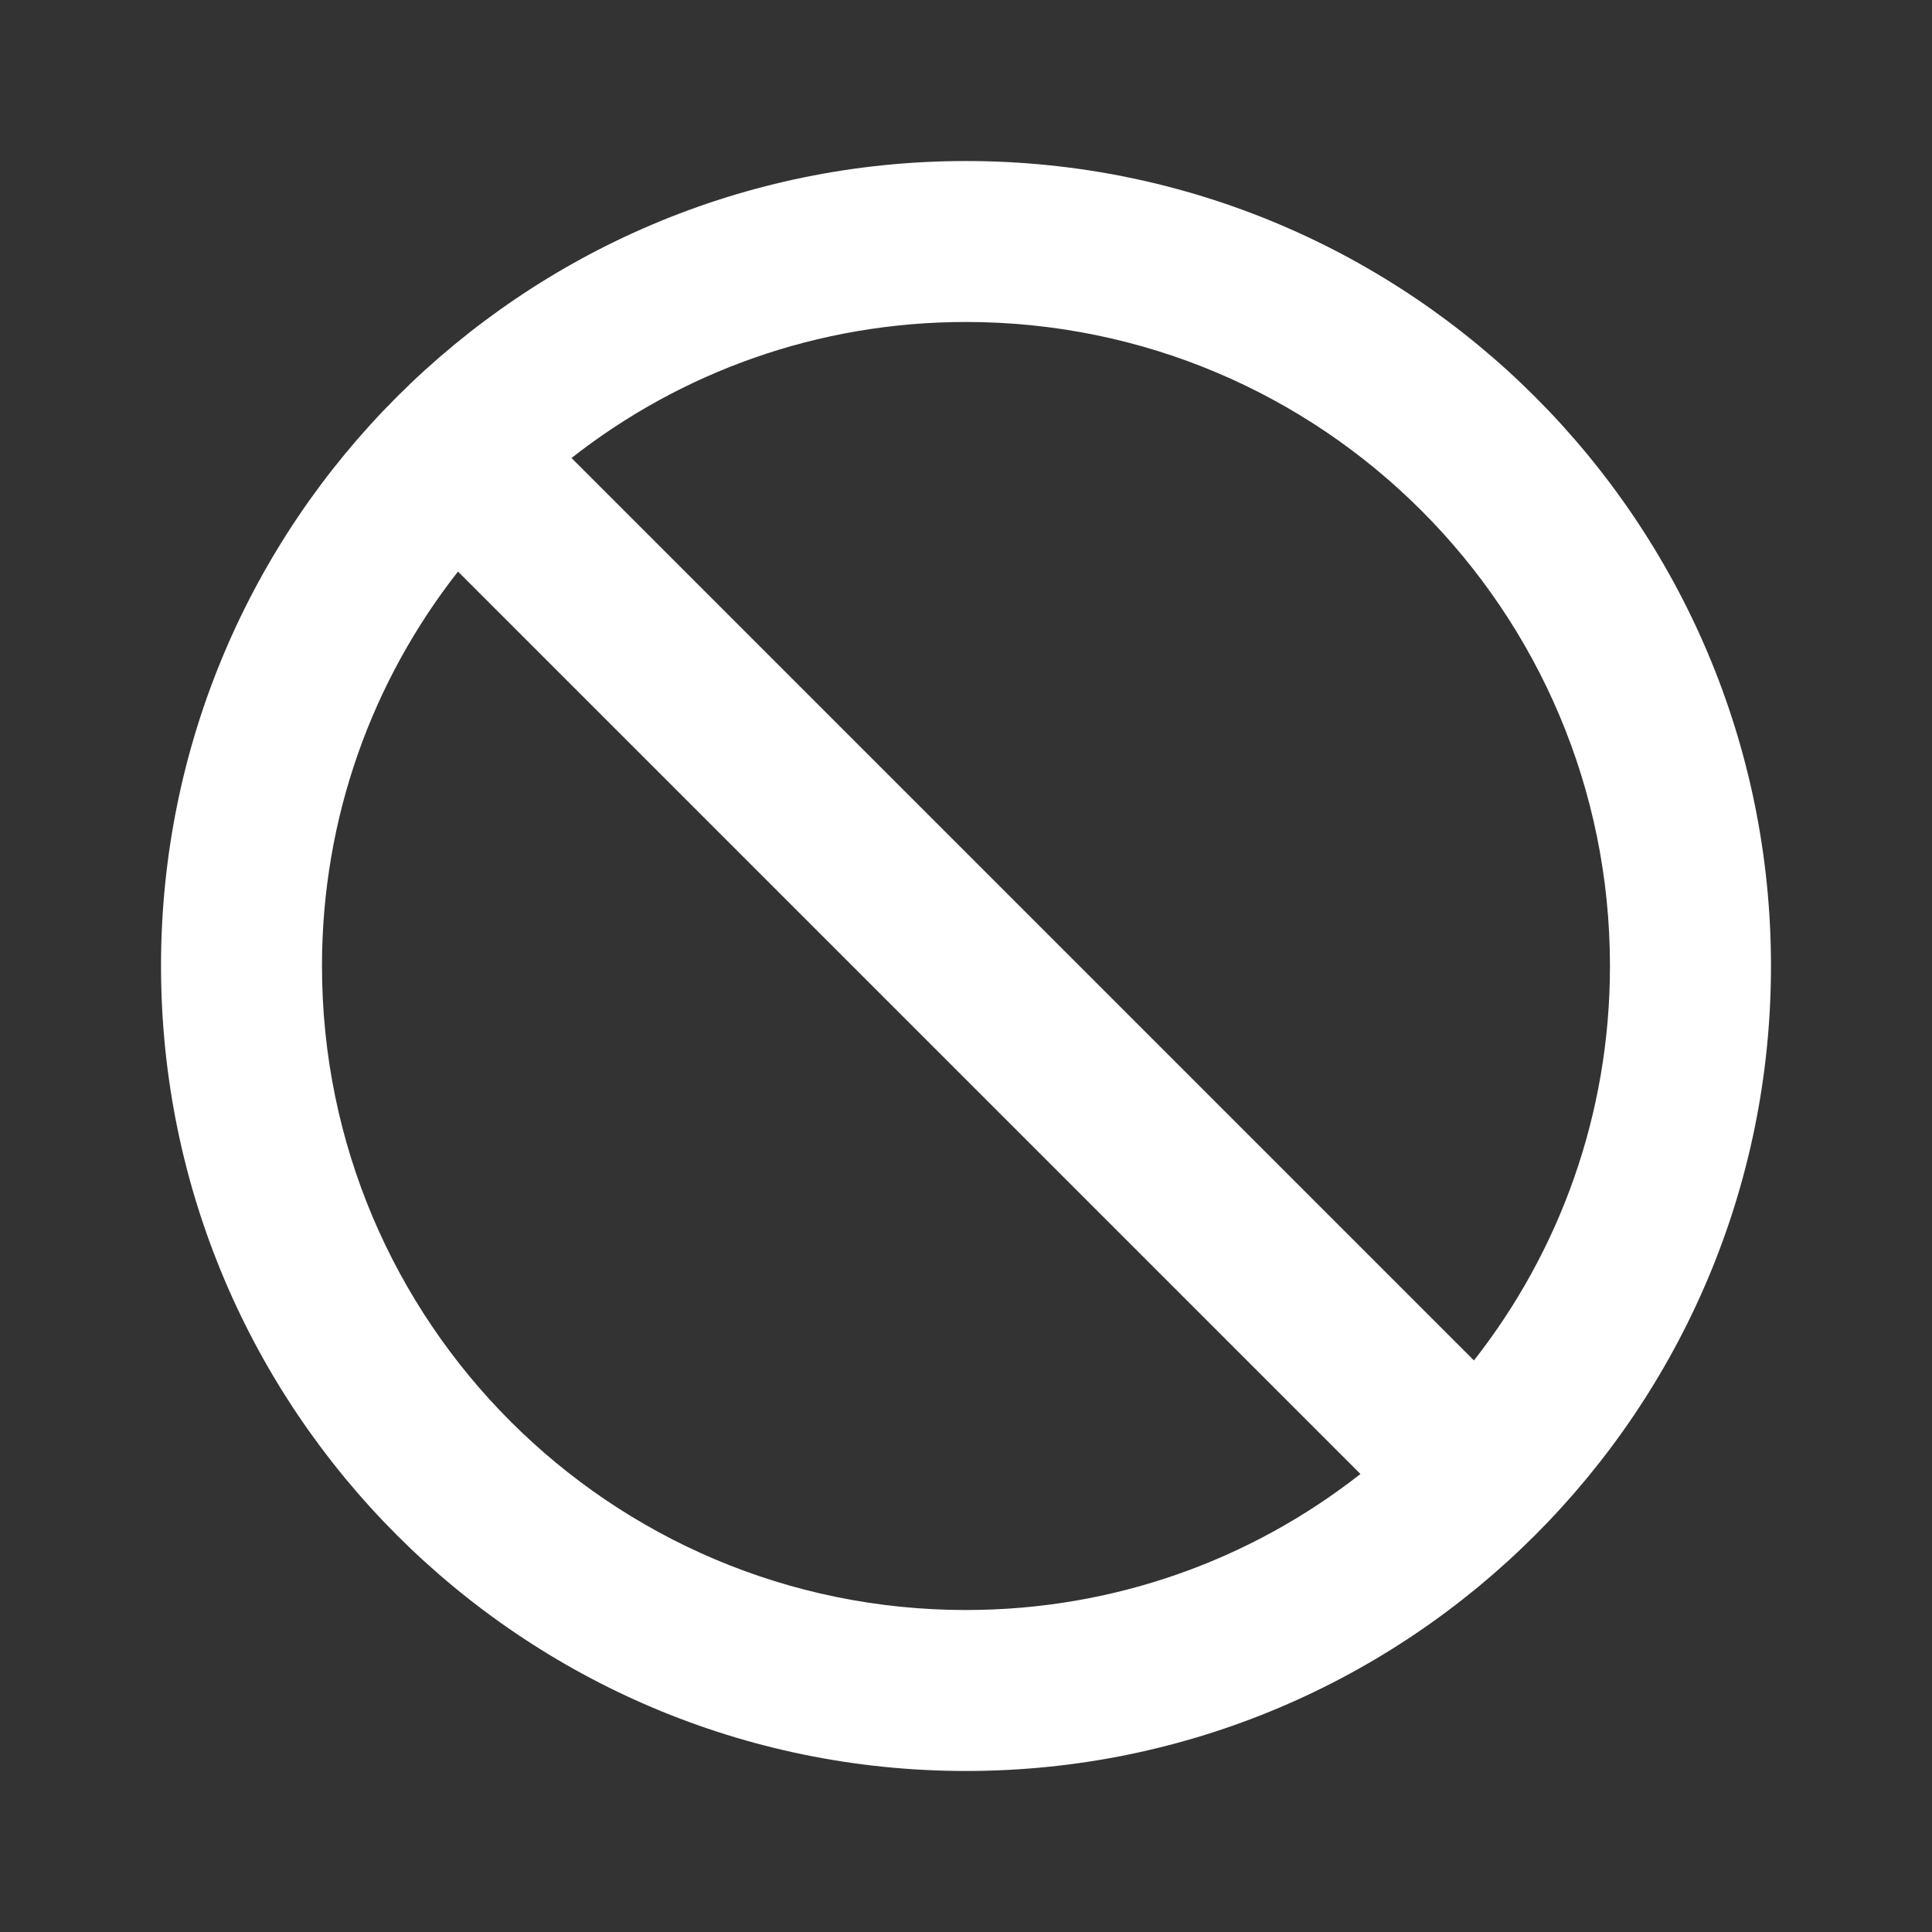 <!-- Generated by IcoMoon.io -->
<svg version="1.1" xmlns="http://www.w3.org/2000/svg" width="32" height="32" viewBox="0 0 32 32">
<rect x="0" y="0" width="32" height="32" fill="#333333" stroke="none"/>
<title>mt-do_not_disturb</title>
<path fill="#fff" d="M16 2.667c-7.36 0-13.333 5.973-13.333 13.333s5.973 13.333 13.333 13.333c7.36 0 13.333-5.973 13.333-13.333s-5.973-13.333-13.333-13.333v0zM16 26.667c-5.893 0-10.667-4.773-10.667-10.667 0-2.467 0.84-4.733 2.253-6.533l14.947 14.947c-1.8 1.413-4.067 2.253-6.533 2.253v0zM24.413 22.533l-14.947-14.947c1.8-1.413 4.067-2.253 6.533-2.253 5.893 0 10.667 4.773 10.667 10.667 0 2.467-0.84 4.733-2.253 6.533v0z"></path>
</svg>
